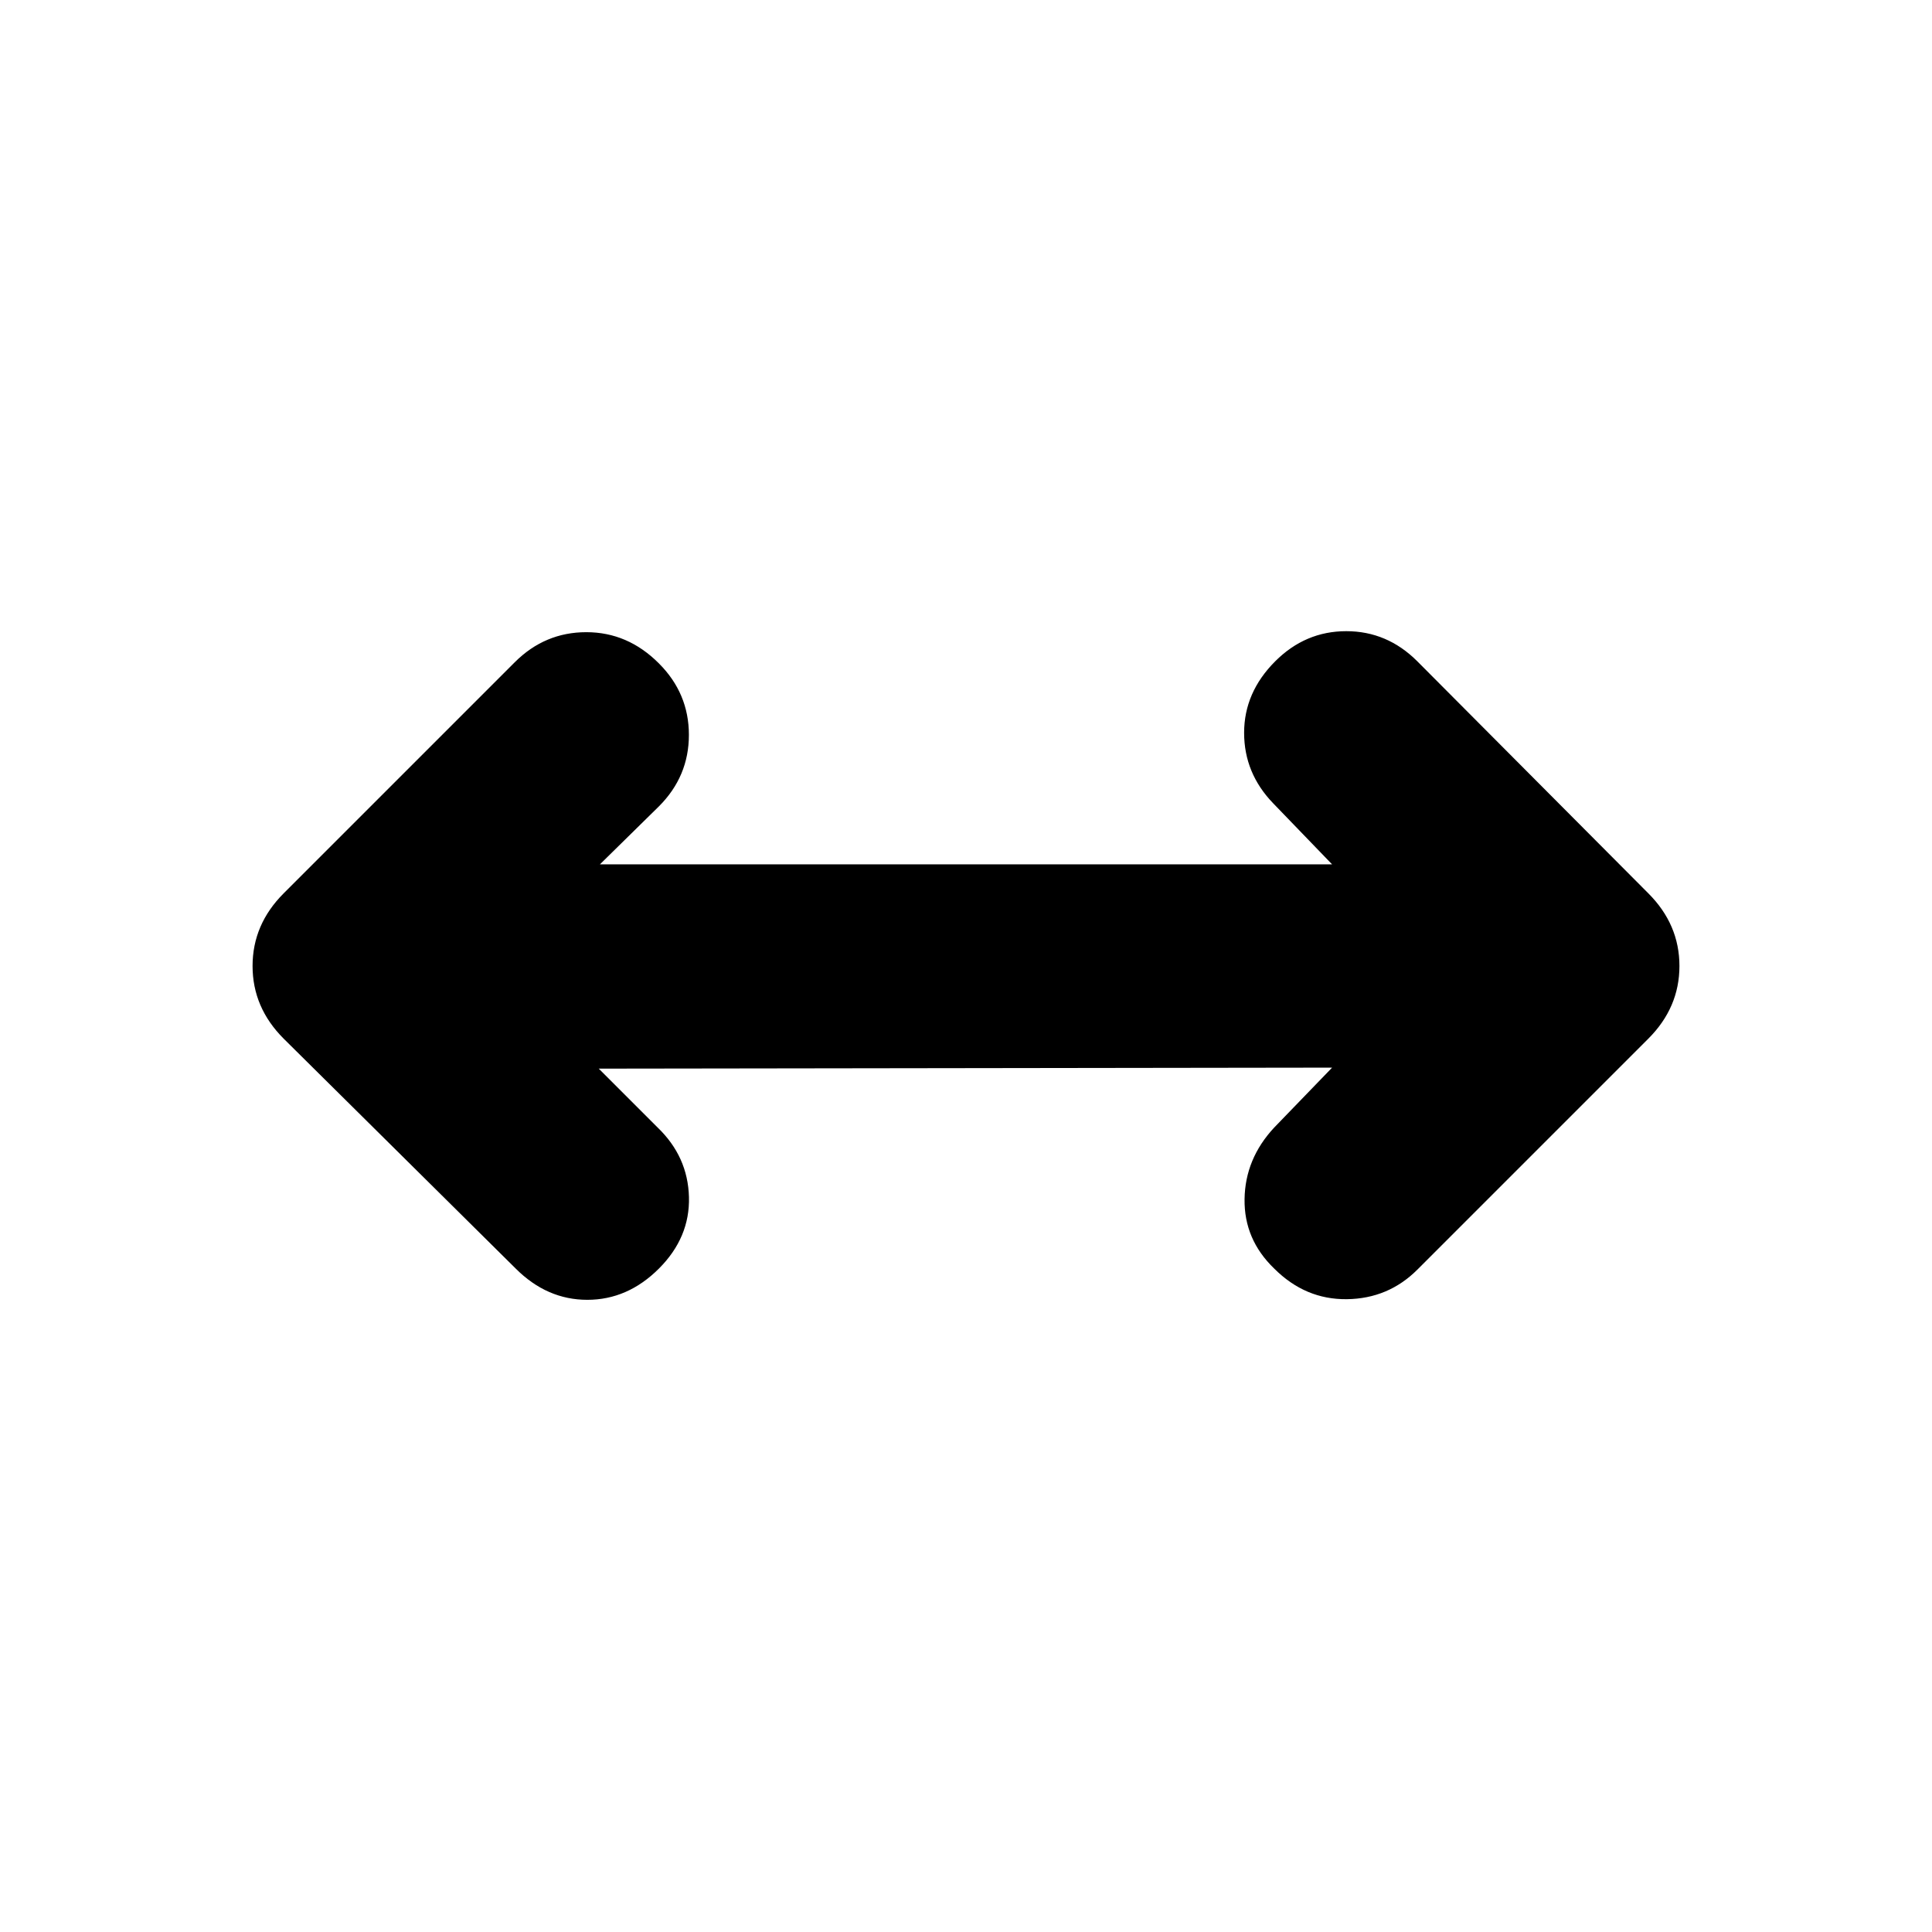 <svg xmlns="http://www.w3.org/2000/svg" height="24" viewBox="0 96 960 960" width="24"><path d="m297.523 627.001 29.261 29.26q15.022 14.457 15.554 34.544.533 20.087-14.924 35.544-15.522 15.522-35.576 15.522-20.055 0-35.577-15.522l-115.305-114.24Q125.499 596.652 125.499 576t15.457-36.109l114.805-114.805q14.957-14.957 35.577-14.957 20.619 0 36.076 15.522 14.892 14.892 14.892 35.511 0 20.62-14.892 35.512l-29.325 28.825h363.822l-29.26-30.325q-14.457-14.957-14.457-35.044 0-20.087 15.457-35.544 14.957-14.957 35.294-14.957 20.337 0 35.294 14.957l114.805 115.305q15.457 15.457 15.457 36.109t-15.457 36.109l-114.74 114.74q-14.456 14.457-35.076 14.707t-36.077-15.207q-15.022-14.457-14.739-34.511.282-20.055 14.739-35.577l28.76-29.76-364.388.5Z"/></svg>